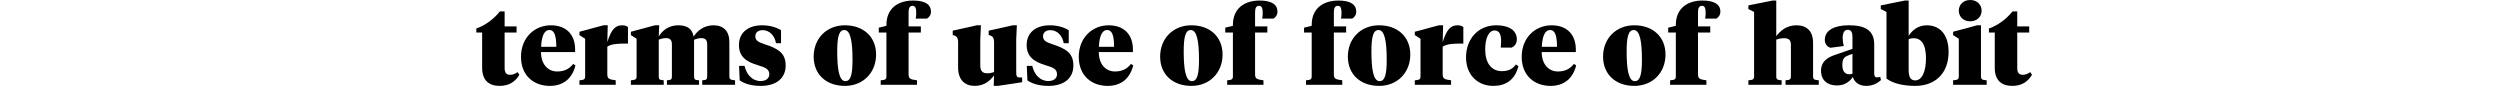 <?xml version="1.0" encoding="utf-8"?>
<!-- Generator: Adobe Illustrator 16.0.0, SVG Export Plug-In . SVG Version: 6.00 Build 0)  -->
<!DOCTYPE svg PUBLIC "-//W3C//DTD SVG 1.1//EN" "http://www.w3.org/Graphics/SVG/1.1/DTD/svg11.dtd">
<svg version="1.1" id="_x33_6" xmlns="http://www.w3.org/2000/svg" xmlns:xlink="http://www.w3.org/1999/xlink" x="0px" y="0px"
	 width="1440px" height="62.68px" viewBox="0 0 1440 62.68" enable-background="new 0 0 1440 62.68" xml:space="preserve">
<g>
	<path d="M290.665,15.189h6.881v3.534h-6.881v20.521c0,2.666,1.054,3.844,3.162,3.844c1.488,0,2.914-0.559,4.34-1.551l0.992,1.551
		c-2.479,4.152-6.138,6.386-11.345,6.386c-5.952,0-10.105-2.976-10.105-10.416V18.724h-3.35V16.43
		c5.27-1.86,10.105-5.519,13.577-9.854h2.728L290.665,15.189L290.665,15.189z"/>
	<path d="M331.274,28.458v1.549h-19.652c0,6.82,3.844,11.16,9.299,11.16c3.906,0,6.881-1.303,9.237-4.34l1.302,0.805
		c-1.736,7.193-6.634,11.843-14.755,11.843c-9.237,0-16.615-5.89-16.615-16.735c0-11.225,7.998-18.166,17.173-18.166
		C326.562,14.569,331.274,20.335,331.274,28.458z M311.684,26.969h8.741c0-6.138-0.992-9.672-3.968-9.672
		C313.357,17.297,311.931,21.141,311.684,26.969z"/>
	<path d="M349.812,42.84c0,2.728,1.364,2.914,4.836,3.41v2.604h-20.893V46.25c2.294-0.188,3.286-0.373,3.286-2.231v-21.7
		l-3.286-2.105V18.29l13.825-3.723h2.48l-0.248,9.674c2.356-7.439,4.65-9.674,8.618-9.674c1.553,0,2.604,0.438,3.286,1.057v9.482
		h-1.609c-3.971,0-7.625,0.125-10.292,1.735L349.812,42.84L349.812,42.84z"/>
	<path d="M407.346,25.667c0-2.293-0.744-3.719-3.348-3.719c-1.612,0-2.852,0.434-4.216,0.93V44.02c0,1.858,0.558,2.045,2.852,2.231
		v2.604H384.16V46.25c2.294-0.188,2.852-0.373,2.852-2.231V25.667c0-2.293-0.744-3.719-3.348-3.719
		c-1.612,0-2.852,0.369-4.216,0.865v21.202c0,1.858,0.558,2.045,2.852,2.231v2.604h-18.909V46.25
		c2.294-0.188,3.286-0.373,3.286-2.231v-21.7l-3.286-2.105V18.29l13.825-3.723h2.48l-0.248,6.389
		c2.17-3.41,5.642-6.389,11.284-6.389c4.835,0,7.998,1.86,8.803,6.513c2.105-3.351,5.952-6.513,11.407-6.513
		c5.766,0,9.176,3.286,9.176,9.733v19.715c0,1.858,0.992,2.045,3.286,2.231v2.604h-18.909V46.25
		c2.293-0.188,2.852-0.373,2.852-2.231L407.346,25.667L407.346,25.667z"/>
	<path d="M426.072,46.311l-0.372-8.369h3.162c1.113,4.959,4.463,8.742,9.234,8.742c2.79,0,5.021-1.304,5.021-3.906
		c0-3.034-2.417-3.967-6.386-5.146c-7.191-2.106-11.1-5.207-11.1-11.716c0-7.377,5.58-11.345,13.329-11.345
		c4.278,0,8.246,1.113,10.912,2.852v7.441h-2.914c-0.62-3.907-3.41-7.502-7.688-7.502c-2.479,0-4.217,1.302-4.217,3.531
		c0,2.479,1.799,3.41,5.58,4.649c7.75,2.541,11.903,5.084,11.903,12.212c0,7.502-5.643,11.718-14.321,11.718
		C432.83,49.473,428.862,48.232,426.072,46.311z"/>
	<path d="M468.665,32.61c0-10.354,7.378-18.041,17.979-18.041c10.601,0,17.979,6.513,17.979,16.863
		c0,10.354-7.377,18.041-17.979,18.041C476.042,49.473,468.665,42.963,468.665,32.61z M491.046,34.408
		c0-10.604-1.178-17.111-4.712-17.111c-3.286,0-4.091,4.588-4.091,12.338c0,10.604,1.178,17.111,4.711,17.111
		C490.24,46.746,491.046,42.158,491.046,34.408z"/>
	<path d="M523.348,42.84c0,2.728,1.364,2.914,4.836,3.41v2.604h-20.893V46.25c2.294-0.188,3.286-0.373,3.286-2.231V18.724h-4.402
		v-2.79l4.402-1.055v-0.496c0-9.856,7.005-14.072,15.375-14.072c7.129,0,10.292,2.418,10.292,6.389c0,1.798-0.992,3.348-2.418,4.026
		h-6.387c0.187-0.868,0.311-1.922,0.311-3.038c0-2.17-0.186-4.34-2.046-4.34c-1.736,0-2.356,1.363-2.356,3.721v8.121h7.068v3.534
		h-7.068V42.84L523.348,42.84z"/>
	<path d="M585.346,41.475c0,2.108,0.188,3.162,1.984,3.162h1.426v2.729l-13.949,2.104h-2.418l0.188-6.076
		c-2.108,2.854-5.396,6.076-11.16,6.076c-5.58,0-9.547-3.349-9.547-10.603V24.177c0-1.734-0.437-3.16-2.17-3.719l-0.933-0.312
		v-2.479l13.89-3.103h2.354l-0.372,8.187v15.003c0,2.853,1.116,4.463,3.906,4.463c1.55,0,2.479-0.186,4.03-0.682V24.177
		c0-1.734-0.437-3.16-2.17-3.719l-0.931-0.312v-2.479l13.888-3.103h2.354l-0.372,8.187L585.346,41.475L585.346,41.475z"/>
	<path d="M591.796,46.311l-0.372-8.369h3.162c1.116,4.959,4.464,8.742,9.238,8.742c2.79,0,5.021-1.304,5.021-3.906
		c0-3.034-2.417-3.967-6.385-5.146c-7.192-2.106-11.098-5.207-11.098-11.716c0-7.377,5.579-11.345,13.329-11.345
		c4.274,0,8.242,1.113,10.908,2.852v7.441h-2.91c-0.621-3.907-3.41-7.502-7.688-7.502c-2.479,0-4.216,1.302-4.216,3.531
		c0,2.479,1.798,3.41,5.58,4.649c7.75,2.541,11.899,5.084,11.899,12.212c0,7.502-5.642,11.718-14.317,11.718
		C598.553,49.473,594.585,48.232,591.796,46.311z"/>
	<path d="M652.554,28.458v1.549h-19.649c0,6.82,3.844,11.16,9.299,11.16c3.905,0,6.882-1.303,9.234-4.34l1.306,0.805
		c-1.736,7.193-6.636,11.843-14.756,11.843c-9.237,0-16.615-5.89-16.615-16.735c0-11.225,7.998-18.166,17.173-18.166
		C647.842,14.569,652.554,20.335,652.554,28.458z M632.963,26.969h8.741c0-6.138-0.991-9.672-3.968-9.672
		C634.637,17.297,633.21,21.141,632.963,26.969z"/>
	<path d="M668.24,32.61c0-10.354,7.377-18.041,17.979-18.041c10.604,0,17.979,6.513,17.979,16.863
		c0,10.354-7.377,18.041-17.979,18.041C675.617,49.473,668.24,42.963,668.24,32.61z M690.621,34.408
		c0-10.604-1.178-17.111-4.713-17.111c-3.285,0-4.092,4.588-4.092,12.338c0,10.604,1.179,17.111,4.713,17.111
		C689.814,46.746,690.621,42.158,690.621,34.408z"/>
	<path d="M722.923,42.84c0,2.728,1.363,2.914,4.836,3.41v2.604h-20.894V46.25c2.295-0.188,3.287-0.373,3.287-2.231V18.724h-4.402
		v-2.79l4.402-1.055v-0.496c0-9.856,7.005-14.072,15.375-14.072c7.129,0,10.291,2.418,10.291,6.389c0,1.798-0.992,3.348-2.418,4.026
		h-6.389c0.188-0.868,0.312-1.922,0.312-3.038c0-2.17-0.188-4.34-2.045-4.34c-1.736,0-2.355,1.363-2.355,3.721v8.121h7.066v3.534
		h-7.066L722.923,42.84L722.923,42.84z"/>
	<path d="M768.306,42.84c0,2.728,1.363,2.914,4.837,3.41v2.604H752.25V46.25c2.293-0.188,3.285-0.373,3.285-2.231V18.724h-4.402
		v-2.79l4.402-1.055v-0.496c0-9.856,7.006-14.072,15.375-14.072c7.129,0,10.291,2.418,10.291,6.389c0,1.798-0.992,3.348-2.418,4.026
		h-6.385c0.186-0.868,0.311-1.922,0.311-3.038c0-2.17-0.188-4.34-2.047-4.34c-1.736,0-2.355,1.363-2.355,3.721v8.121h7.068v3.534
		h-7.068L768.306,42.84L768.306,42.84z"/>
	<path d="M776.367,32.61c0-10.354,7.377-18.041,17.979-18.041c10.605,0,17.98,6.513,17.98,16.863
		c0,10.354-7.377,18.041-17.98,18.041C783.744,49.473,776.367,42.963,776.367,32.61z M798.748,34.408
		c0-10.604-1.178-17.111-4.713-17.111c-3.285,0-4.09,4.588-4.09,12.338c0,10.604,1.178,17.111,4.711,17.111
		C797.941,46.746,798.748,42.158,798.748,34.408z"/>
	<path d="M830.988,42.84c0,2.728,1.361,2.914,4.836,3.41v2.604h-20.896V46.25c2.295-0.188,3.287-0.373,3.287-2.231v-21.7
		l-3.287-2.105V18.29l13.826-3.723h2.479l-0.245,9.674c2.354-7.439,4.646-9.674,8.611-9.674c1.555,0,2.605,0.438,3.285,1.057v9.482
		h-1.607c-3.971,0-7.625,0.125-10.291,1.735V42.84H830.988z"/>
	<path d="M865.087,40.979c3.533,0,6.137-1.112,8.062-3.845l1.485,0.933c-2.045,7.996-7.312,11.406-14.508,11.406
		c-8.803,0-15.687-6.138-15.687-16.43c0-10.603,6.942-18.477,17.481-18.477c6.322,0,11.779,2.355,11.779,8.122
		c0,2.542-1.488,4.095-2.914,4.711H864.4c0.188-1.485,0.248-2.666,0.248-3.721c0-3.72-0.99-6.138-3.723-6.138
		c-3.471,0-5.455,4.647-5.455,10.851C855.479,36.205,858.949,40.979,865.087,40.979z"/>
	<path d="M907.679,28.458v1.549H888.03c0,6.82,3.844,11.16,9.299,11.16c3.906,0,6.883-1.303,9.238-4.34l1.303,0.805
		c-1.736,7.193-6.635,11.843-14.756,11.843c-9.238,0-16.617-5.89-16.617-16.735c0-11.225,8-18.166,17.174-18.166
		C902.968,14.569,907.679,20.335,907.679,28.458z M888.089,26.969h8.742c0-6.138-0.992-9.672-3.969-9.672
		C889.763,17.297,888.337,21.141,888.089,26.969z"/>
	<path d="M923.369,32.61c0-10.354,7.377-18.041,17.979-18.041c10.604,0,17.98,6.513,17.98,16.863
		c0,10.354-7.379,18.041-17.98,18.041C930.748,49.473,923.369,42.963,923.369,32.61z M945.75,34.408
		c0-10.604-1.178-17.111-4.711-17.111c-3.287,0-4.092,4.588-4.092,12.338c0,10.604,1.178,17.111,4.711,17.111
		C944.943,46.746,945.75,42.158,945.75,34.408z"/>
	<path d="M978.05,42.84c0,2.728,1.363,2.914,4.834,3.41v2.604h-20.893V46.25c2.295-0.188,3.287-0.373,3.287-2.231V18.724h-4.402
		v-2.79l4.402-1.055v-0.496c0-9.856,7.006-14.072,15.375-14.072c7.129,0,10.291,2.418,10.291,6.389c0,1.798-0.992,3.348-2.421,4.026
		h-6.386c0.188-0.868,0.312-1.922,0.312-3.038c0-2.17-0.188-4.34-2.045-4.34c-1.736,0-2.355,1.363-2.355,3.721v8.121h7.066v3.534
		h-7.066V42.84z"/>
	<path d="M1010.352,6.882l-3.282-1.674V3.101l13.887-2.79h2.17v20.521c2.231-2.914,5.766-6.265,11.594-6.265
		c6.015,0,9.609,3.351,9.609,10.17v19.278c0,1.858,0.992,2.045,3.287,2.231v2.604h-19.158V46.25c2.295-0.188,3.1-0.373,3.1-2.231
		V25.852c0-2.293-0.743-3.844-3.844-3.844c-1.736,0-3.162,0.312-4.588,0.808v21.202c0,1.858,0.807,2.045,3.1,2.231v2.604h-19.155
		V46.25c2.298-0.188,3.284-0.373,3.284-2.231V6.882H1010.352z"/>
	<path d="M1079.542,42.033c0,1.237,0.123,2.543,1.549,2.543c0.811,0,1.611-0.188,1.922-0.312l0.438,1.858
		c-2.17,1.981-4.896,3.349-8.617,3.349c-3.781,0-6.51-1.856-7.625-5.146c-1.736,2.664-4.588,4.896-9.176,4.896
		c-5.332,0-9.113-2.914-9.113-8.433c0-5.455,3.719-7.688,8.06-9.175l10.045-3.474v-6.817c0-2.479-0.618-4.154-2.666-4.154
		c-2.17,0-2.978,1.922-2.978,4.771c0,1.487,0.248,3.038,0.621,4.591l-7.688,0.987c-1.856-0.619-3.224-2.17-3.224-4.522
		c0-5.893,6.076-8.435,13.824-8.435c9.053,0,14.633,2.666,14.633,11.035v16.435h-0.002L1079.542,42.033L1079.542,42.033z
		 M1067.02,42.467V30.999l-2.479,0.931c-1.984,0.743-3.352,1.735-3.352,5.396c0,3.1,1.057,5.455,4.027,5.455
		C1065.904,42.777,1066.4,42.656,1067.02,42.467z"/>
	<path d="M1083.328,5.208V3.101l13.887-2.79h2.17v20.396c1.611-2.729,5.021-6.141,10.416-6.141c7.191,0,12.584,4.896,12.584,15.313
		c0,13.018-8.369,19.59-19.156,19.59c-5.766,0-12.396-0.992-16.611-4.216V6.882L1083.328,5.208z M1109.365,33.539
		c0-8.434-2.979-11.53-7.129-11.53c-0.992,0-1.859,0.124-2.854,0.56v17.547c0,3.655,0.744,6.196,3.781,6.196
		C1107.32,46.311,1109.365,40.732,1109.365,33.539z"/>
	<path d="M1141.044,44.018c0,1.858,0.992,2.045,3.287,2.231v2.604h-19.344V46.25c2.295-0.188,3.281-0.373,3.281-2.231v-21.7
		l-3.281-2.105V18.29l13.822-3.723h2.23v29.449L1141.044,44.018L1141.044,44.018z M1128.275,6.138c0-3.285,2.418-6.139,6.568-6.139
		c4.094,0,6.572,2.854,6.572,6.139s-2.479,6.138-6.572,6.138C1130.693,12.275,1128.275,9.424,1128.275,6.138z"/>
	<path d="M1161.941,15.189h6.883v3.534h-6.883v20.521c0,2.666,1.055,3.844,3.16,3.844c1.486,0,2.912-0.559,4.342-1.551l0.99,1.551
		c-2.479,4.152-6.141,6.386-11.348,6.386c-5.951,0-10.104-2.976-10.104-10.416V18.724h-3.354V16.43
		c5.271-1.86,10.105-5.519,13.578-9.854h2.73v8.613H1161.941z"/>
</g>
</svg>
